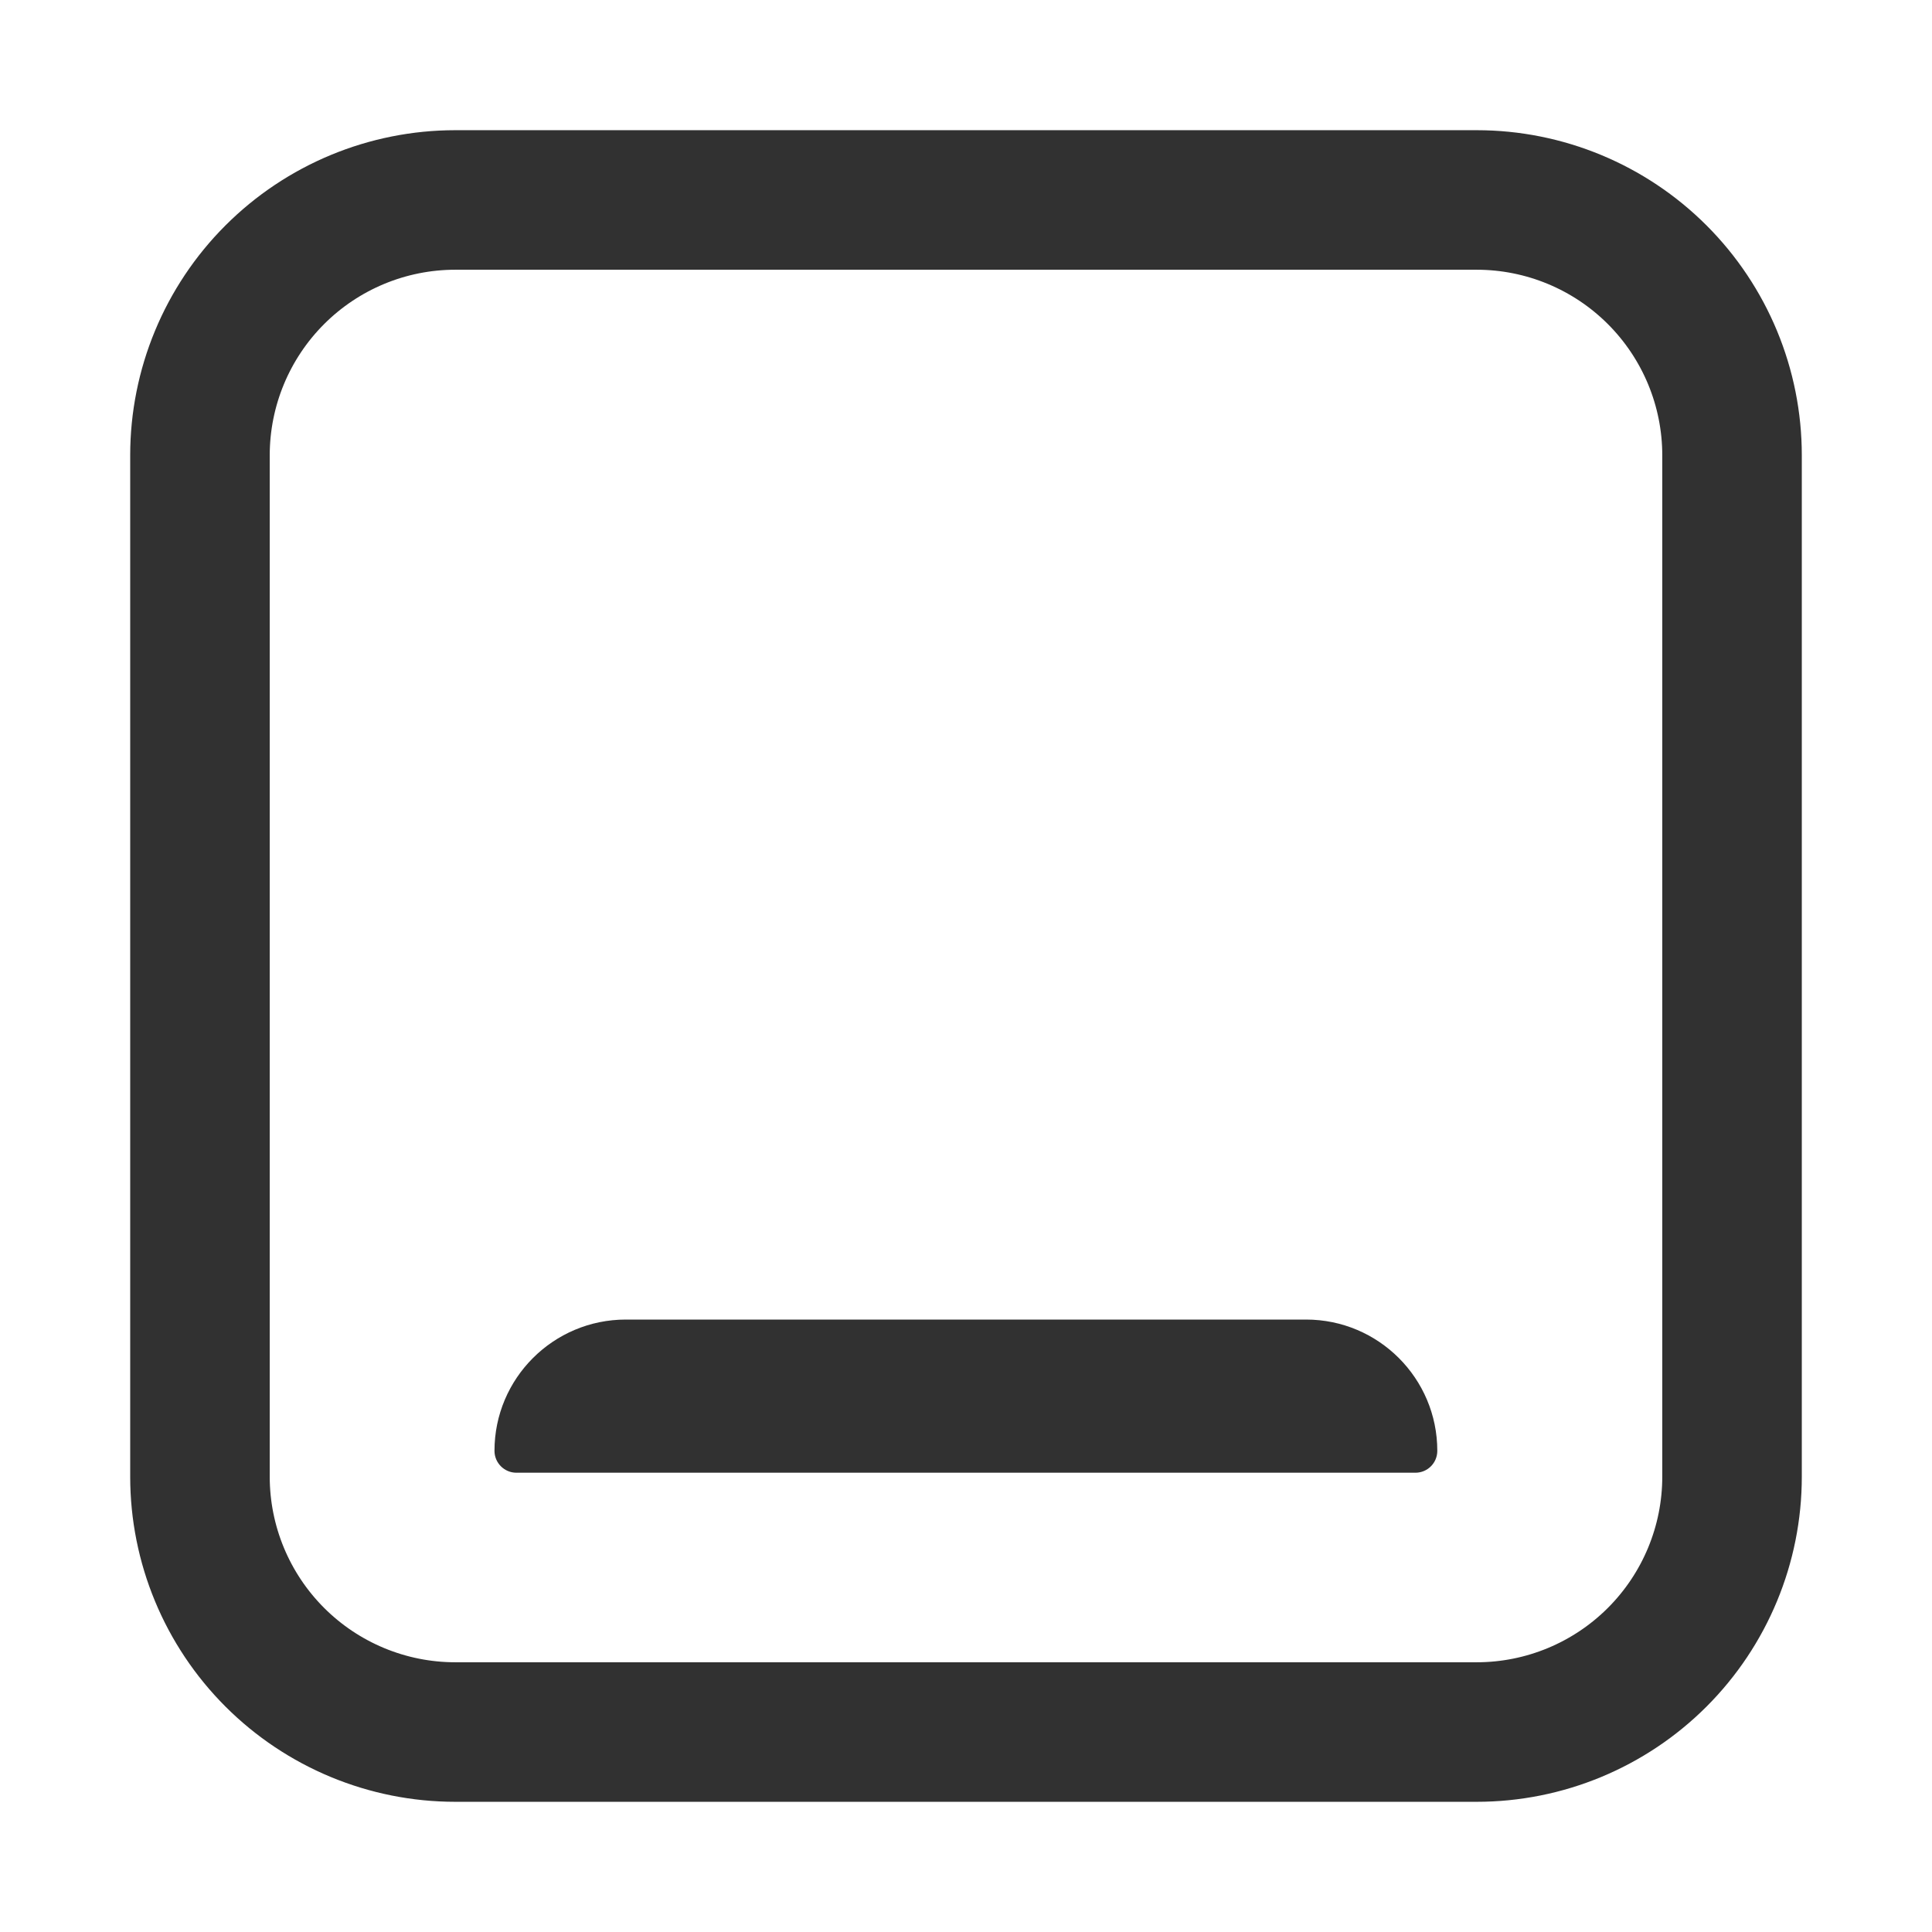 <svg width="18" height="18" viewBox="0 0 18 18" fill="none" xmlns="http://www.w3.org/2000/svg">
<path d="M1.863 4.242C1.863 3.611 2.114 3.006 2.56 2.56C3.006 2.114 3.611 1.863 4.242 1.863H13.758C14.389 1.863 14.994 2.114 15.44 2.56C15.886 3.006 16.137 3.611 16.137 4.242V13.758C16.137 14.389 15.886 14.994 15.44 15.44C14.994 15.886 14.389 16.137 13.758 16.137H4.242C3.611 16.137 3.006 15.886 2.56 15.44C2.114 14.994 1.863 14.389 1.863 13.758V4.242Z" stroke="#313131" stroke-width="1.3" stroke-linecap="round" stroke-linejoin="round"/>
<path d="M4.607 13.517C4.607 12.842 5.155 12.294 5.831 12.294H12.168C12.843 12.294 13.391 12.842 13.391 13.517C13.391 13.63 13.3 13.721 13.187 13.721H4.811C4.699 13.721 4.607 13.63 4.607 13.517Z" fill="#313131"/>
</svg>
